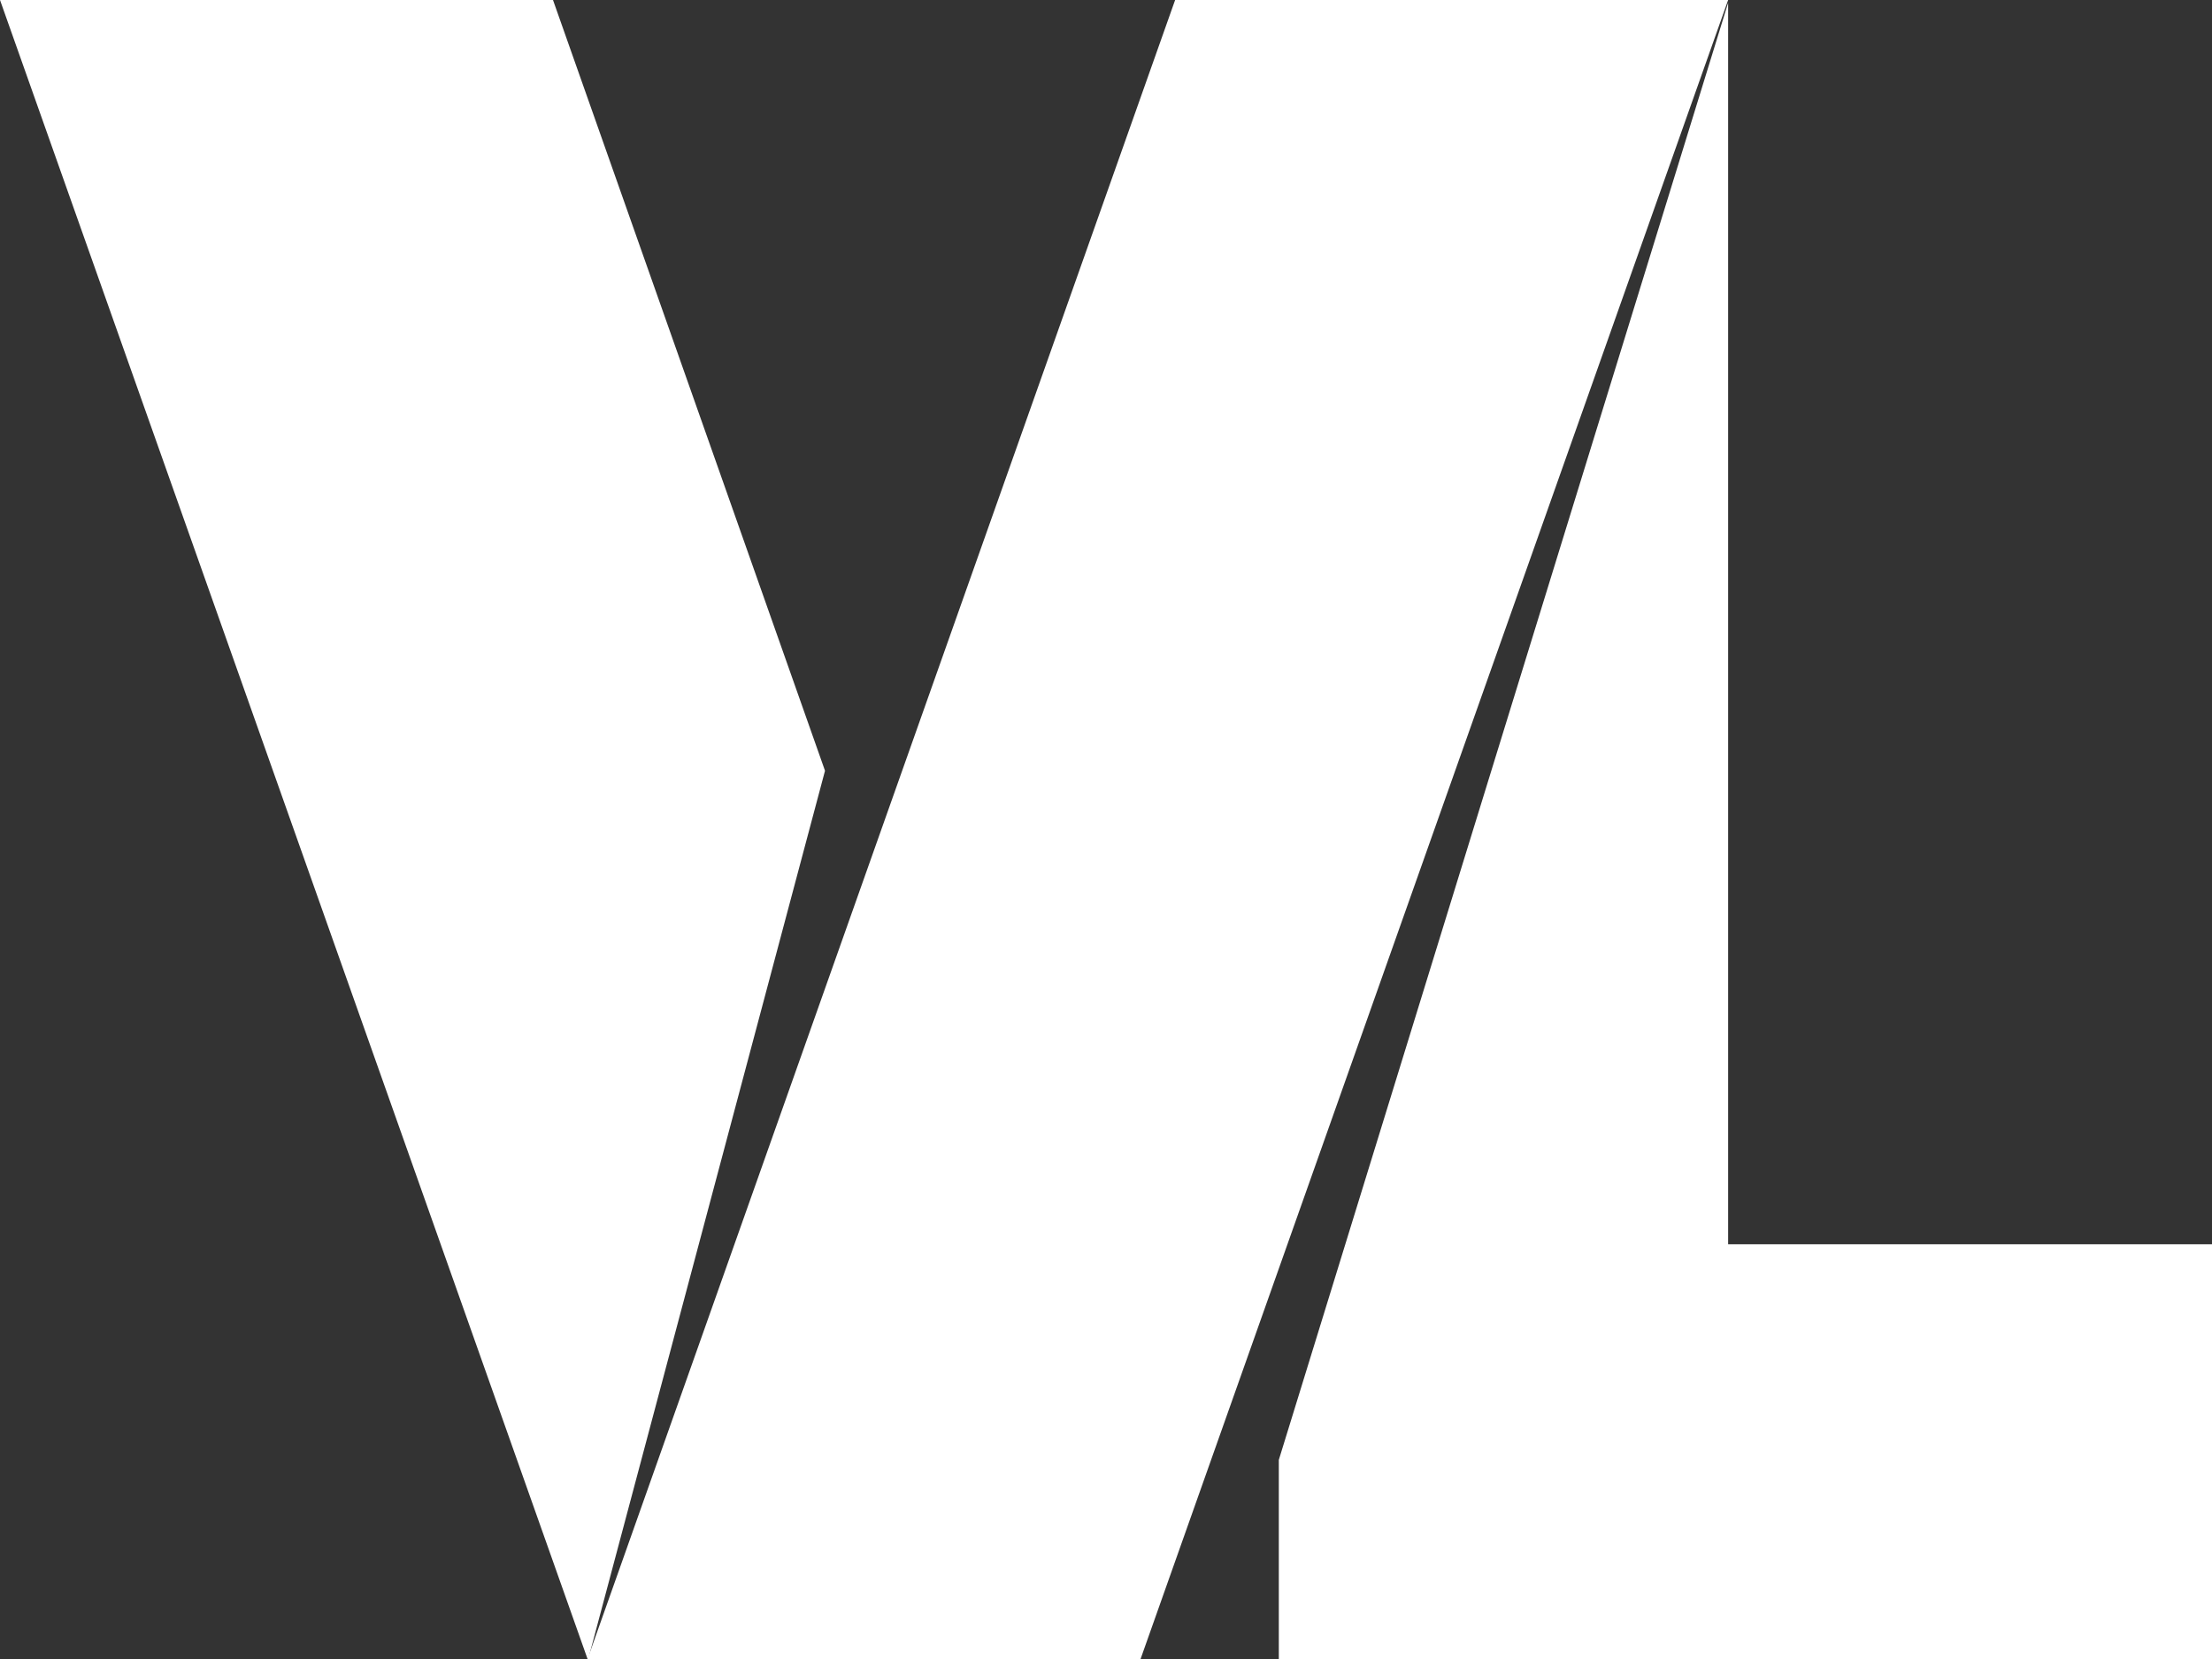 <svg xmlns="http://www.w3.org/2000/svg" viewBox="0 0 64 48"><rect x="0" y="0" width="64" height="48" fill="#333333" stroke="none"/><defs><style>.cls-1{fill:#fff;}</style></defs><title>VL White</title><g id="Layer_2" data-name="Layer 2"><g id="VL_White" data-name="VL White"><polygon class="cls-1" points="33 48 17 48 34 0 50 0 33 48"/><polyline class="cls-1" points="16 0 0 0 17 48 17.02 48 23.87 22.3"/><polygon class="cls-1" points="50 36 50 0.08 37 42.24 37 48 64 48 64 36 50 36"/></g></g></svg>